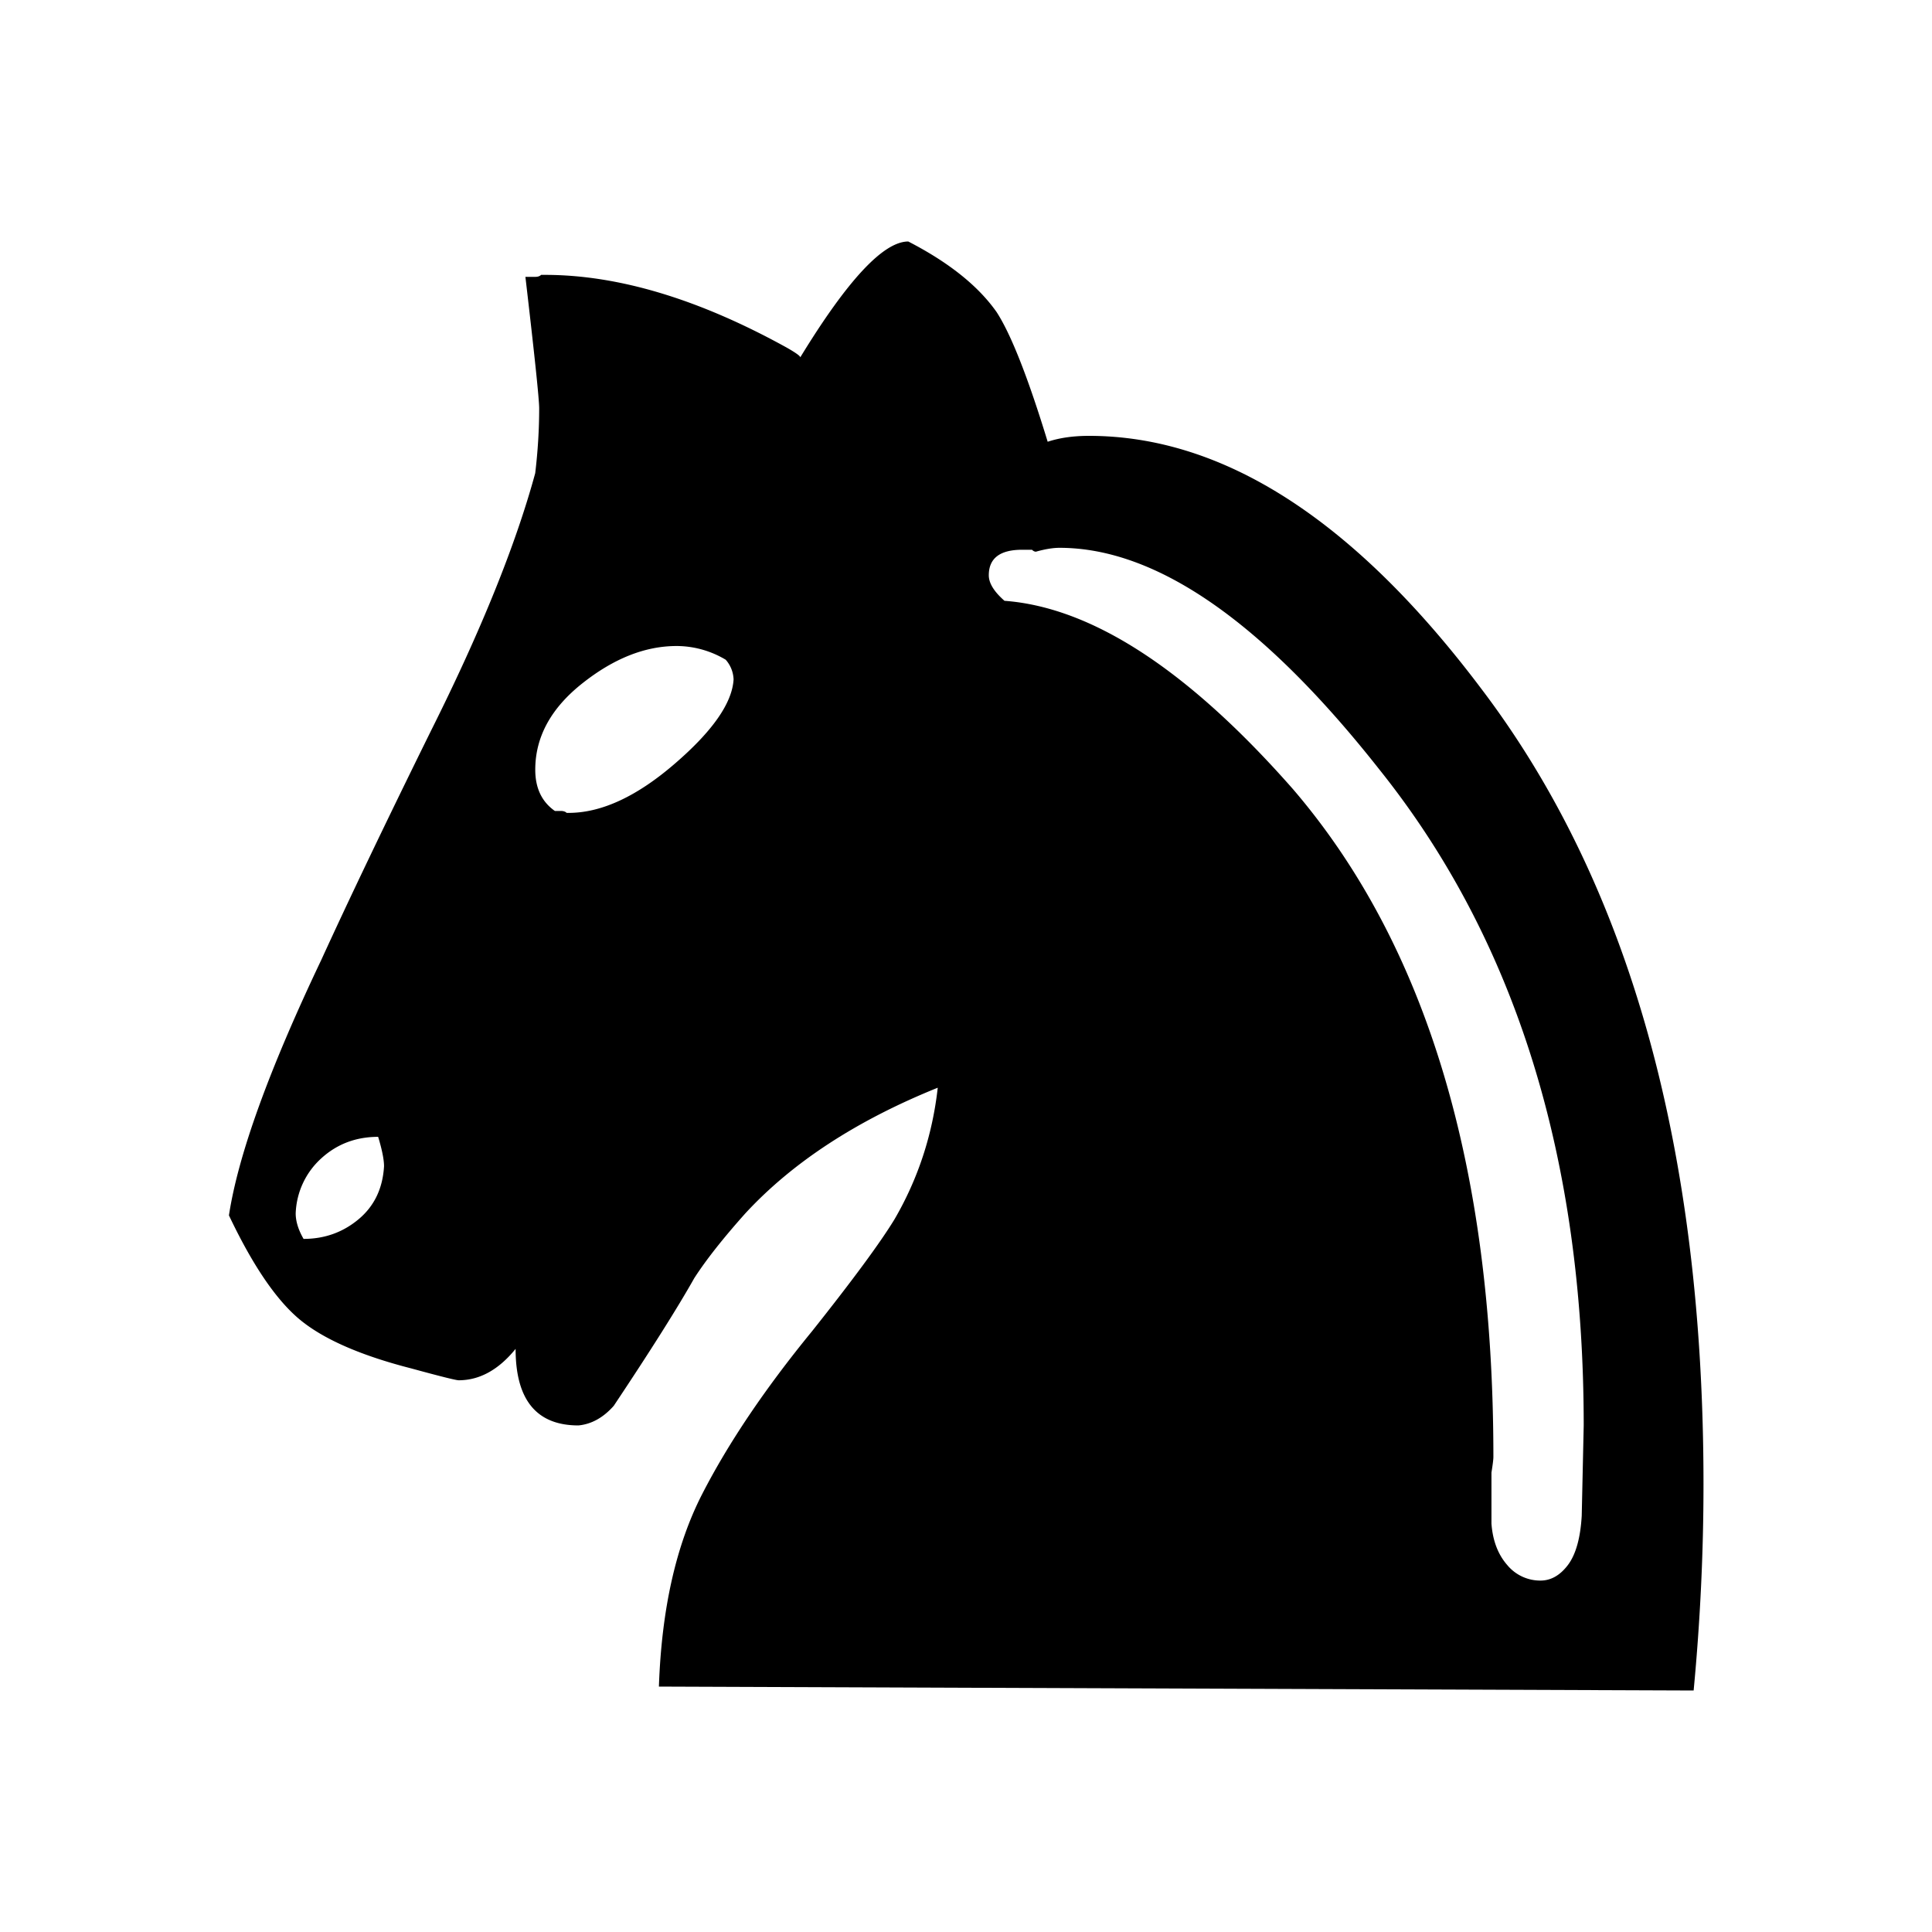 <svg xmlns="http://www.w3.org/2000/svg" width="40" height="40" xml:space="preserve"><path style="stroke:none;stroke-width:10;stroke-dasharray:none;stroke-linecap:butt;stroke-dashoffset:0;stroke-linejoin:miter;stroke-miterlimit:4;fill:#000;fill-rule:nonzero;opacity:1" vector-effect="non-scaling-stroke" transform="matrix(1 0 0 -1 4.74 35)" d="M3.09 11.463c-.461 0-.854-.149-1.18-.447a1.612 1.612 0 0 1-.528-1.138c0-.163.054-.339.163-.528.433 0 .813.135 1.138.406.325.271.501.637.528 1.098 0 .135-.04.338-.122.61zm24.918-7.845.041 1.87c0 5.528-1.41 10.054-4.228 13.577-2.412 3.062-4.62 4.593-6.626 4.593-.135 0-.298-.027-.487-.08-.028 0-.055.013-.082.04h-.203c-.46 0-.691-.176-.691-.529 0-.162.108-.338.325-.528 1.816-.136 3.808-1.436 5.976-3.903 2.764-3.224 4.146-7.832 4.146-13.82 0-.055-.014-.163-.04-.326V3.455c.026-.352.135-.637.324-.854a.886.886 0 0 1 .692-.325c.216 0 .406.109.569.325.162.217.257.556.284 1.017zM6.748 18.21h.122c.054 0 .095-.013.122-.04h.04c.678 0 1.41.338 2.196 1.016.786.677 1.192 1.26 1.22 1.748a.65.65 0 0 1-.163.407 1.99 1.99 0 0 1-1.017.284c-.65 0-1.3-.257-1.95-.772-.651-.515-.976-1.111-.976-1.789 0-.38.135-.664.406-.854zM30.325 0 8.902.081c.055 1.6.353 2.927.895 3.984s1.3 2.182 2.276 3.374c.84 1.057 1.41 1.83 1.707 2.317.488.84.786 1.748.895 2.724-1.68-.678-3.008-1.545-3.984-2.602-.46-.515-.813-.962-1.057-1.341-.352-.624-.908-1.505-1.667-2.643-.216-.244-.46-.38-.731-.406-.867 0-1.301.528-1.301 1.585-.352-.433-.745-.65-1.179-.65-.054 0-.38.081-.976.244-1.056.27-1.829.61-2.317 1.016C.976 8.089.488 8.808 0 9.837c.19 1.247.827 3.009 1.91 5.285.57 1.247 1.328 2.832 2.277 4.756 1.03 2.06 1.748 3.835 2.154 5.325.055.461.082.908.082 1.342 0 .19-.095 1.097-.285 2.723h.203c.055 0 .095.014.122.041h.082c1.517 0 3.184-.501 5-1.504.19-.108.284-.176.284-.203C12.805 29.2 13.55 30 14.065 30c.84-.433 1.45-.921 1.83-1.463.298-.46.65-1.355 1.056-2.683.244.081.529.122.854.122 2.791 0 5.501-1.748 8.13-5.244 3.062-4.038 4.594-9.526 4.594-16.463 0-1.41-.068-2.832-.204-4.269z"/></svg>